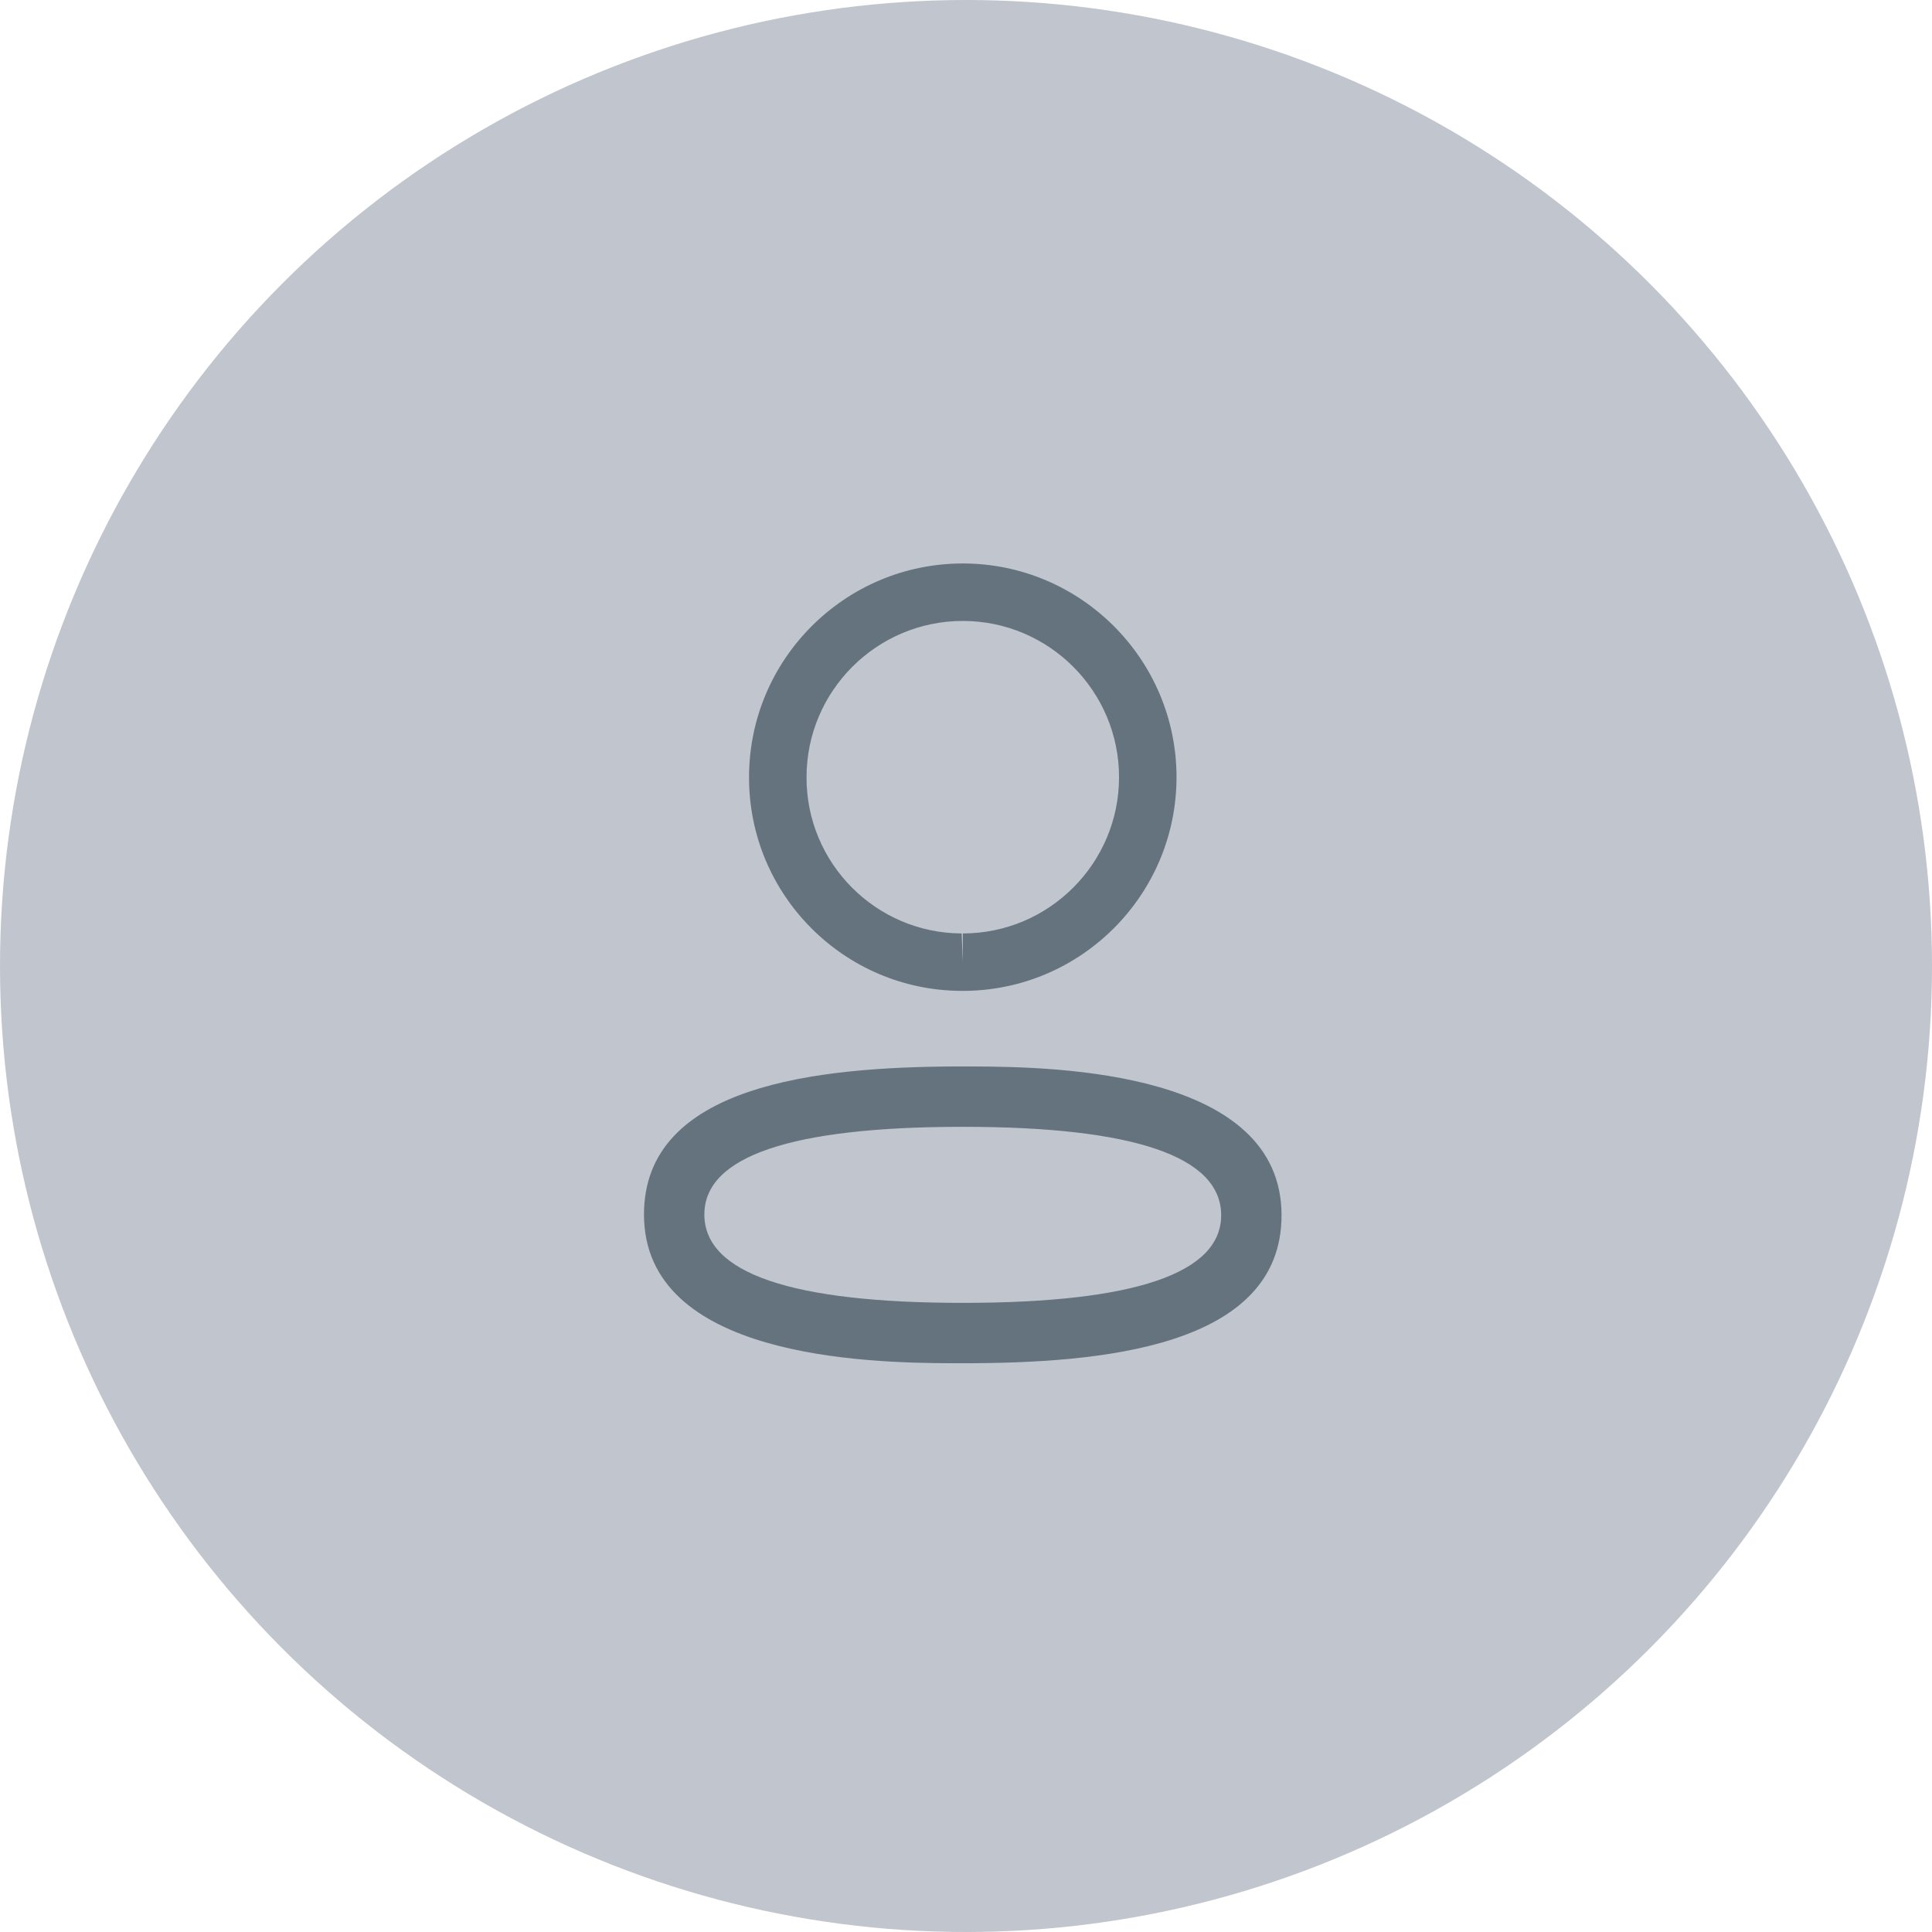 <svg width="80" height="80" viewBox="0 0 80 80" fill="none" xmlns="http://www.w3.org/2000/svg">
<circle cx="40" cy="40" r="40" fill="#C0C5CE"/>
<path fill-rule="evenodd" clip-rule="evenodd" d="M53.066 50.321C53.066 55.814 45.533 56.449 39.868 56.449L39.463 56.449C35.853 56.44 26.666 56.212 26.666 50.288C26.666 44.907 33.897 44.187 39.519 44.16L40.274 44.16C43.883 44.169 53.066 44.396 53.066 50.321ZM39.868 46.659C32.767 46.659 29.166 47.879 29.166 50.288C29.166 52.718 32.767 53.949 39.868 53.949C46.968 53.949 50.566 52.729 50.566 50.321C50.566 47.891 46.968 46.659 39.868 46.659ZM39.868 23.332C44.748 23.332 48.717 27.302 48.717 32.182C48.717 37.062 44.748 41.03 39.868 41.03H39.815C34.945 41.015 31 37.044 31.017 32.177C31.017 27.302 34.986 23.332 39.868 23.332ZM39.868 25.712C36.3 25.712 33.397 28.614 33.397 32.182C33.385 35.739 36.267 38.639 39.82 38.652L39.868 39.842V38.652C43.435 38.652 46.337 35.749 46.337 32.182C46.337 28.614 43.435 25.712 39.868 25.712Z" fill="#65737E"/>
</svg>
